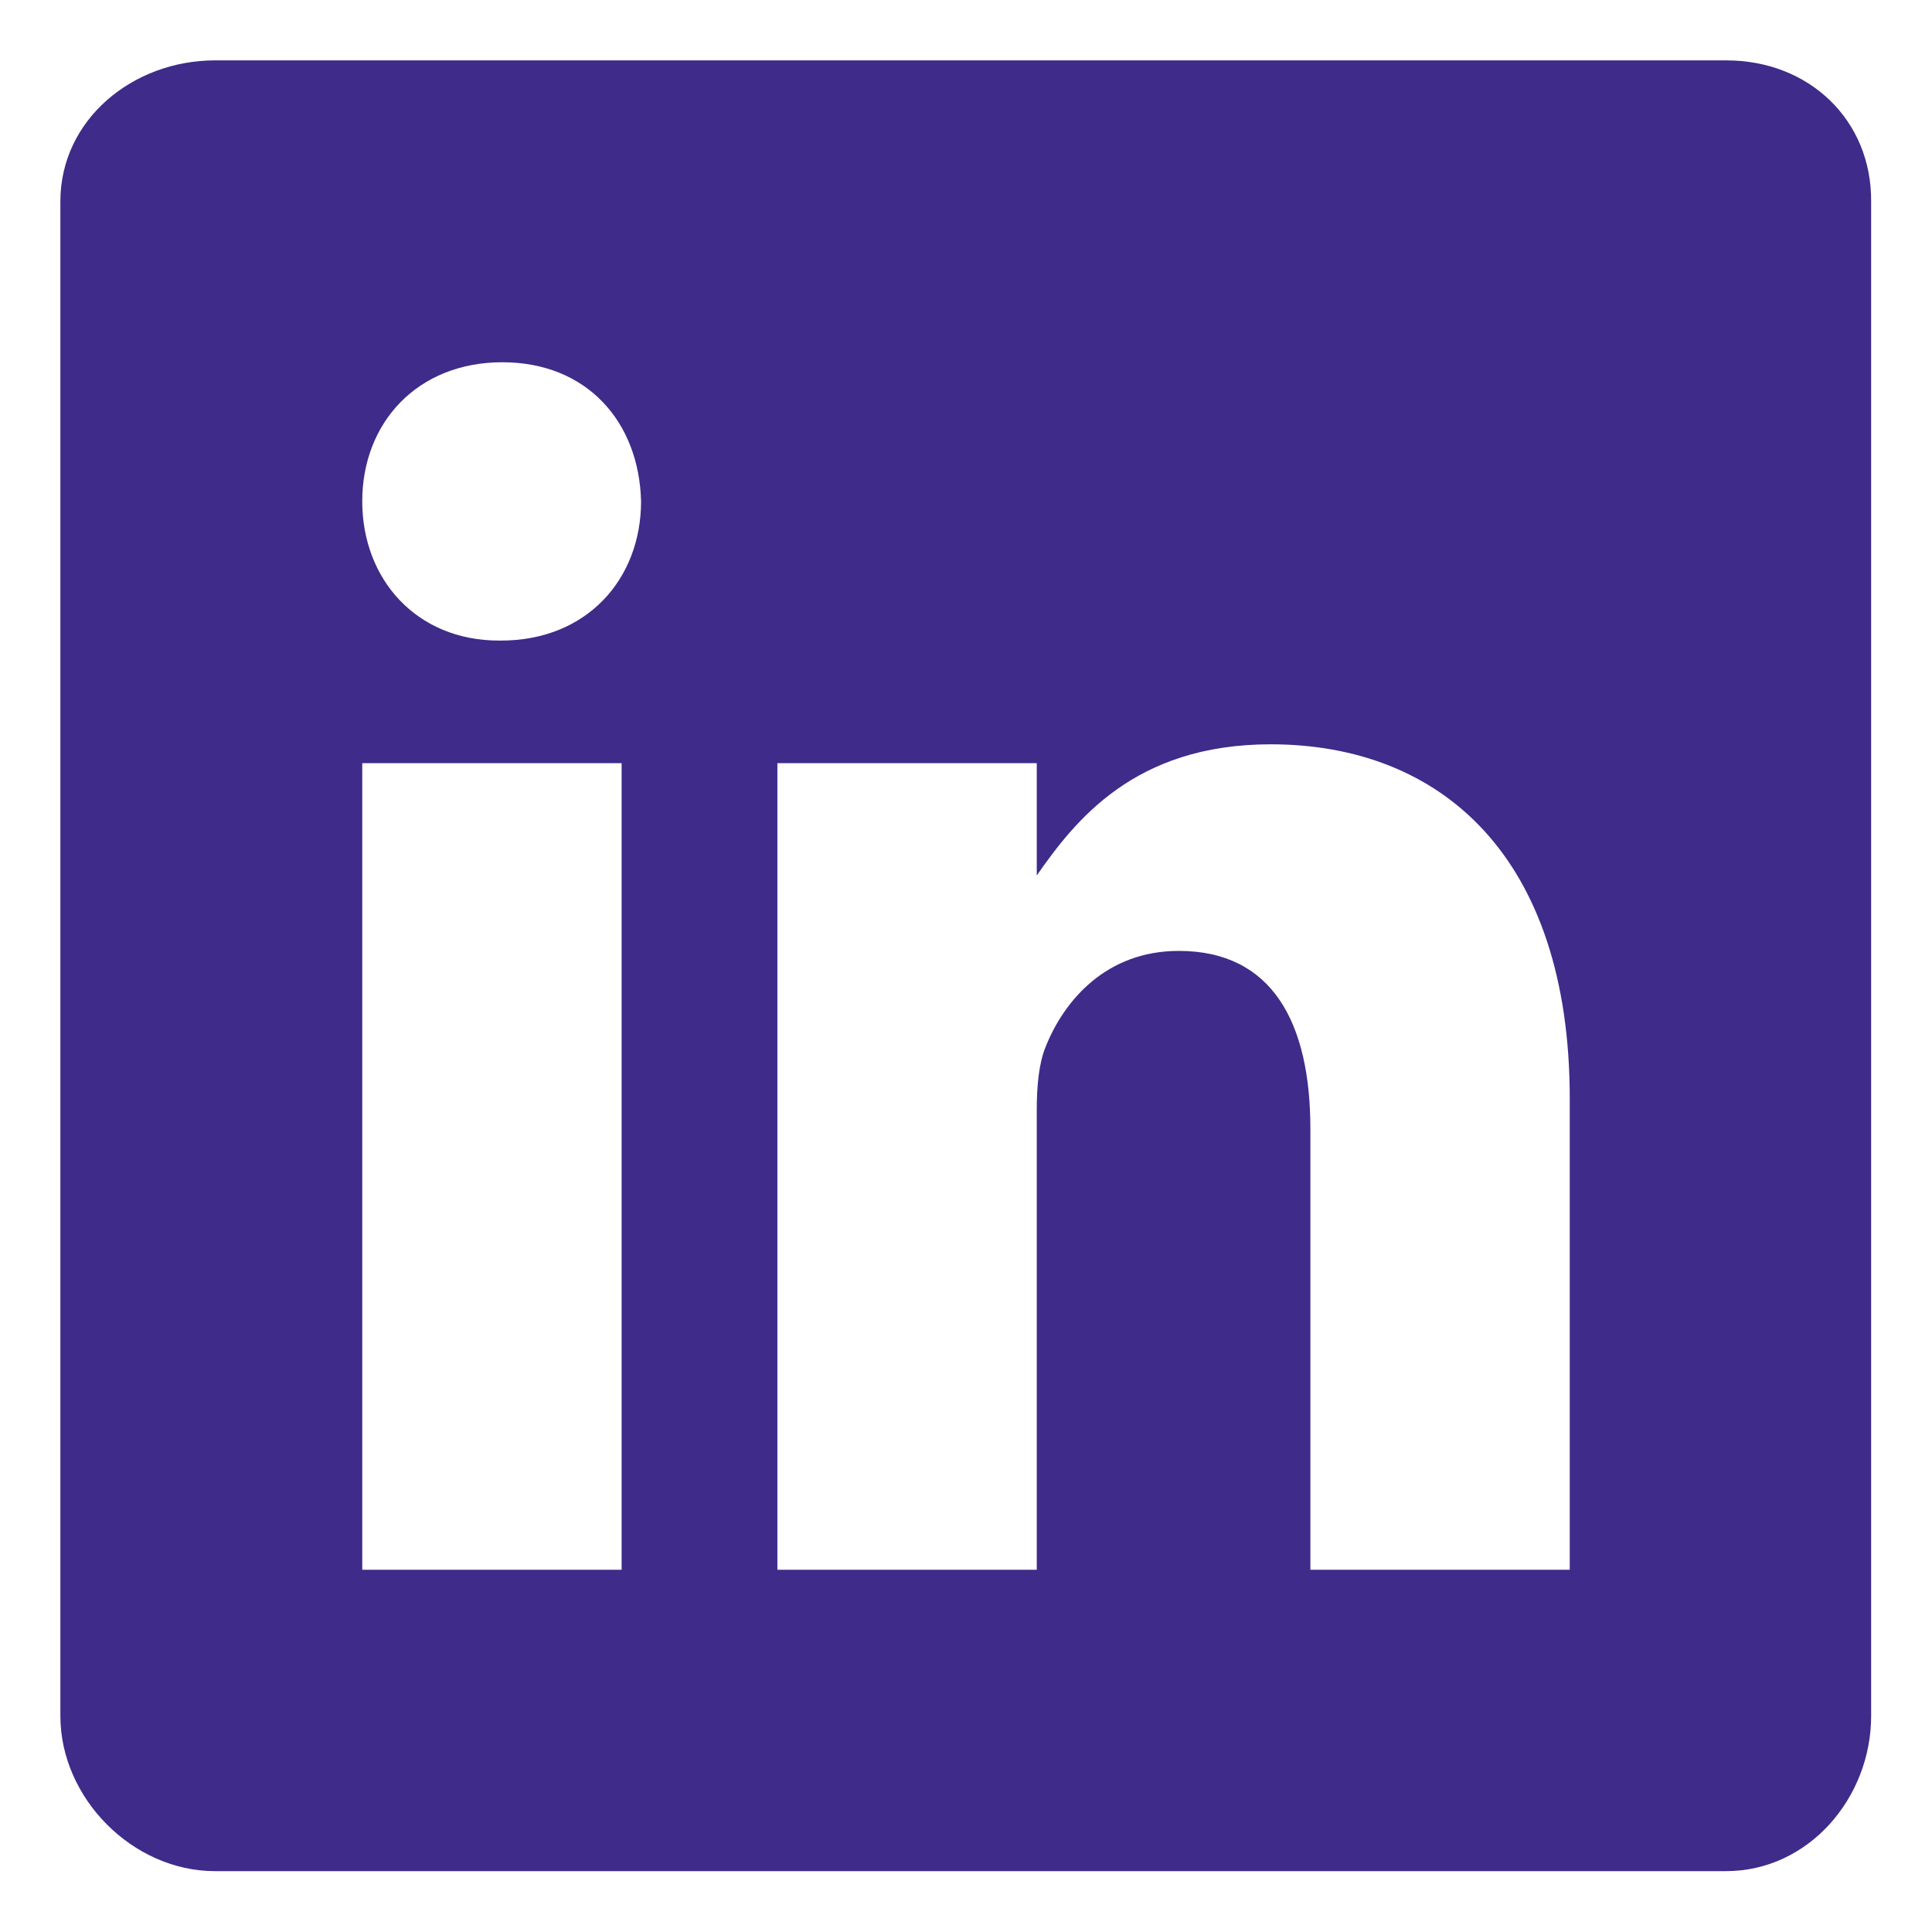 <svg width="16" height="16" viewBox="0 0 16 16" fill="none" xmlns="http://www.w3.org/2000/svg">
<path d="M14.297 0.5H1.781C1.098 0.5 0.5 0.992 0.5 1.668V14.211C0.5 14.891 1.098 15.496 1.781 15.496H14.293C14.98 15.496 15.496 14.887 15.496 14.211V1.668C15.5 0.992 14.98 0.5 14.297 0.5ZM5.148 13H3V6.32H5.148V13ZM4.148 5.305H4.133C3.445 5.305 3 4.793 3 4.152C3 3.5 3.457 3 4.16 3C4.863 3 5.293 3.496 5.309 4.152C5.309 4.793 4.863 5.305 4.148 5.305ZM13 13H10.852V9.348C10.852 8.473 10.539 7.875 9.762 7.875C9.168 7.875 8.816 8.277 8.66 8.668C8.602 8.809 8.586 9 8.586 9.195V13H6.438V6.32H8.586V7.25C8.898 6.805 9.387 6.164 10.523 6.164C11.934 6.164 13 7.094 13 9.098V13Z" fill="#3F2B89"/>
</svg>
